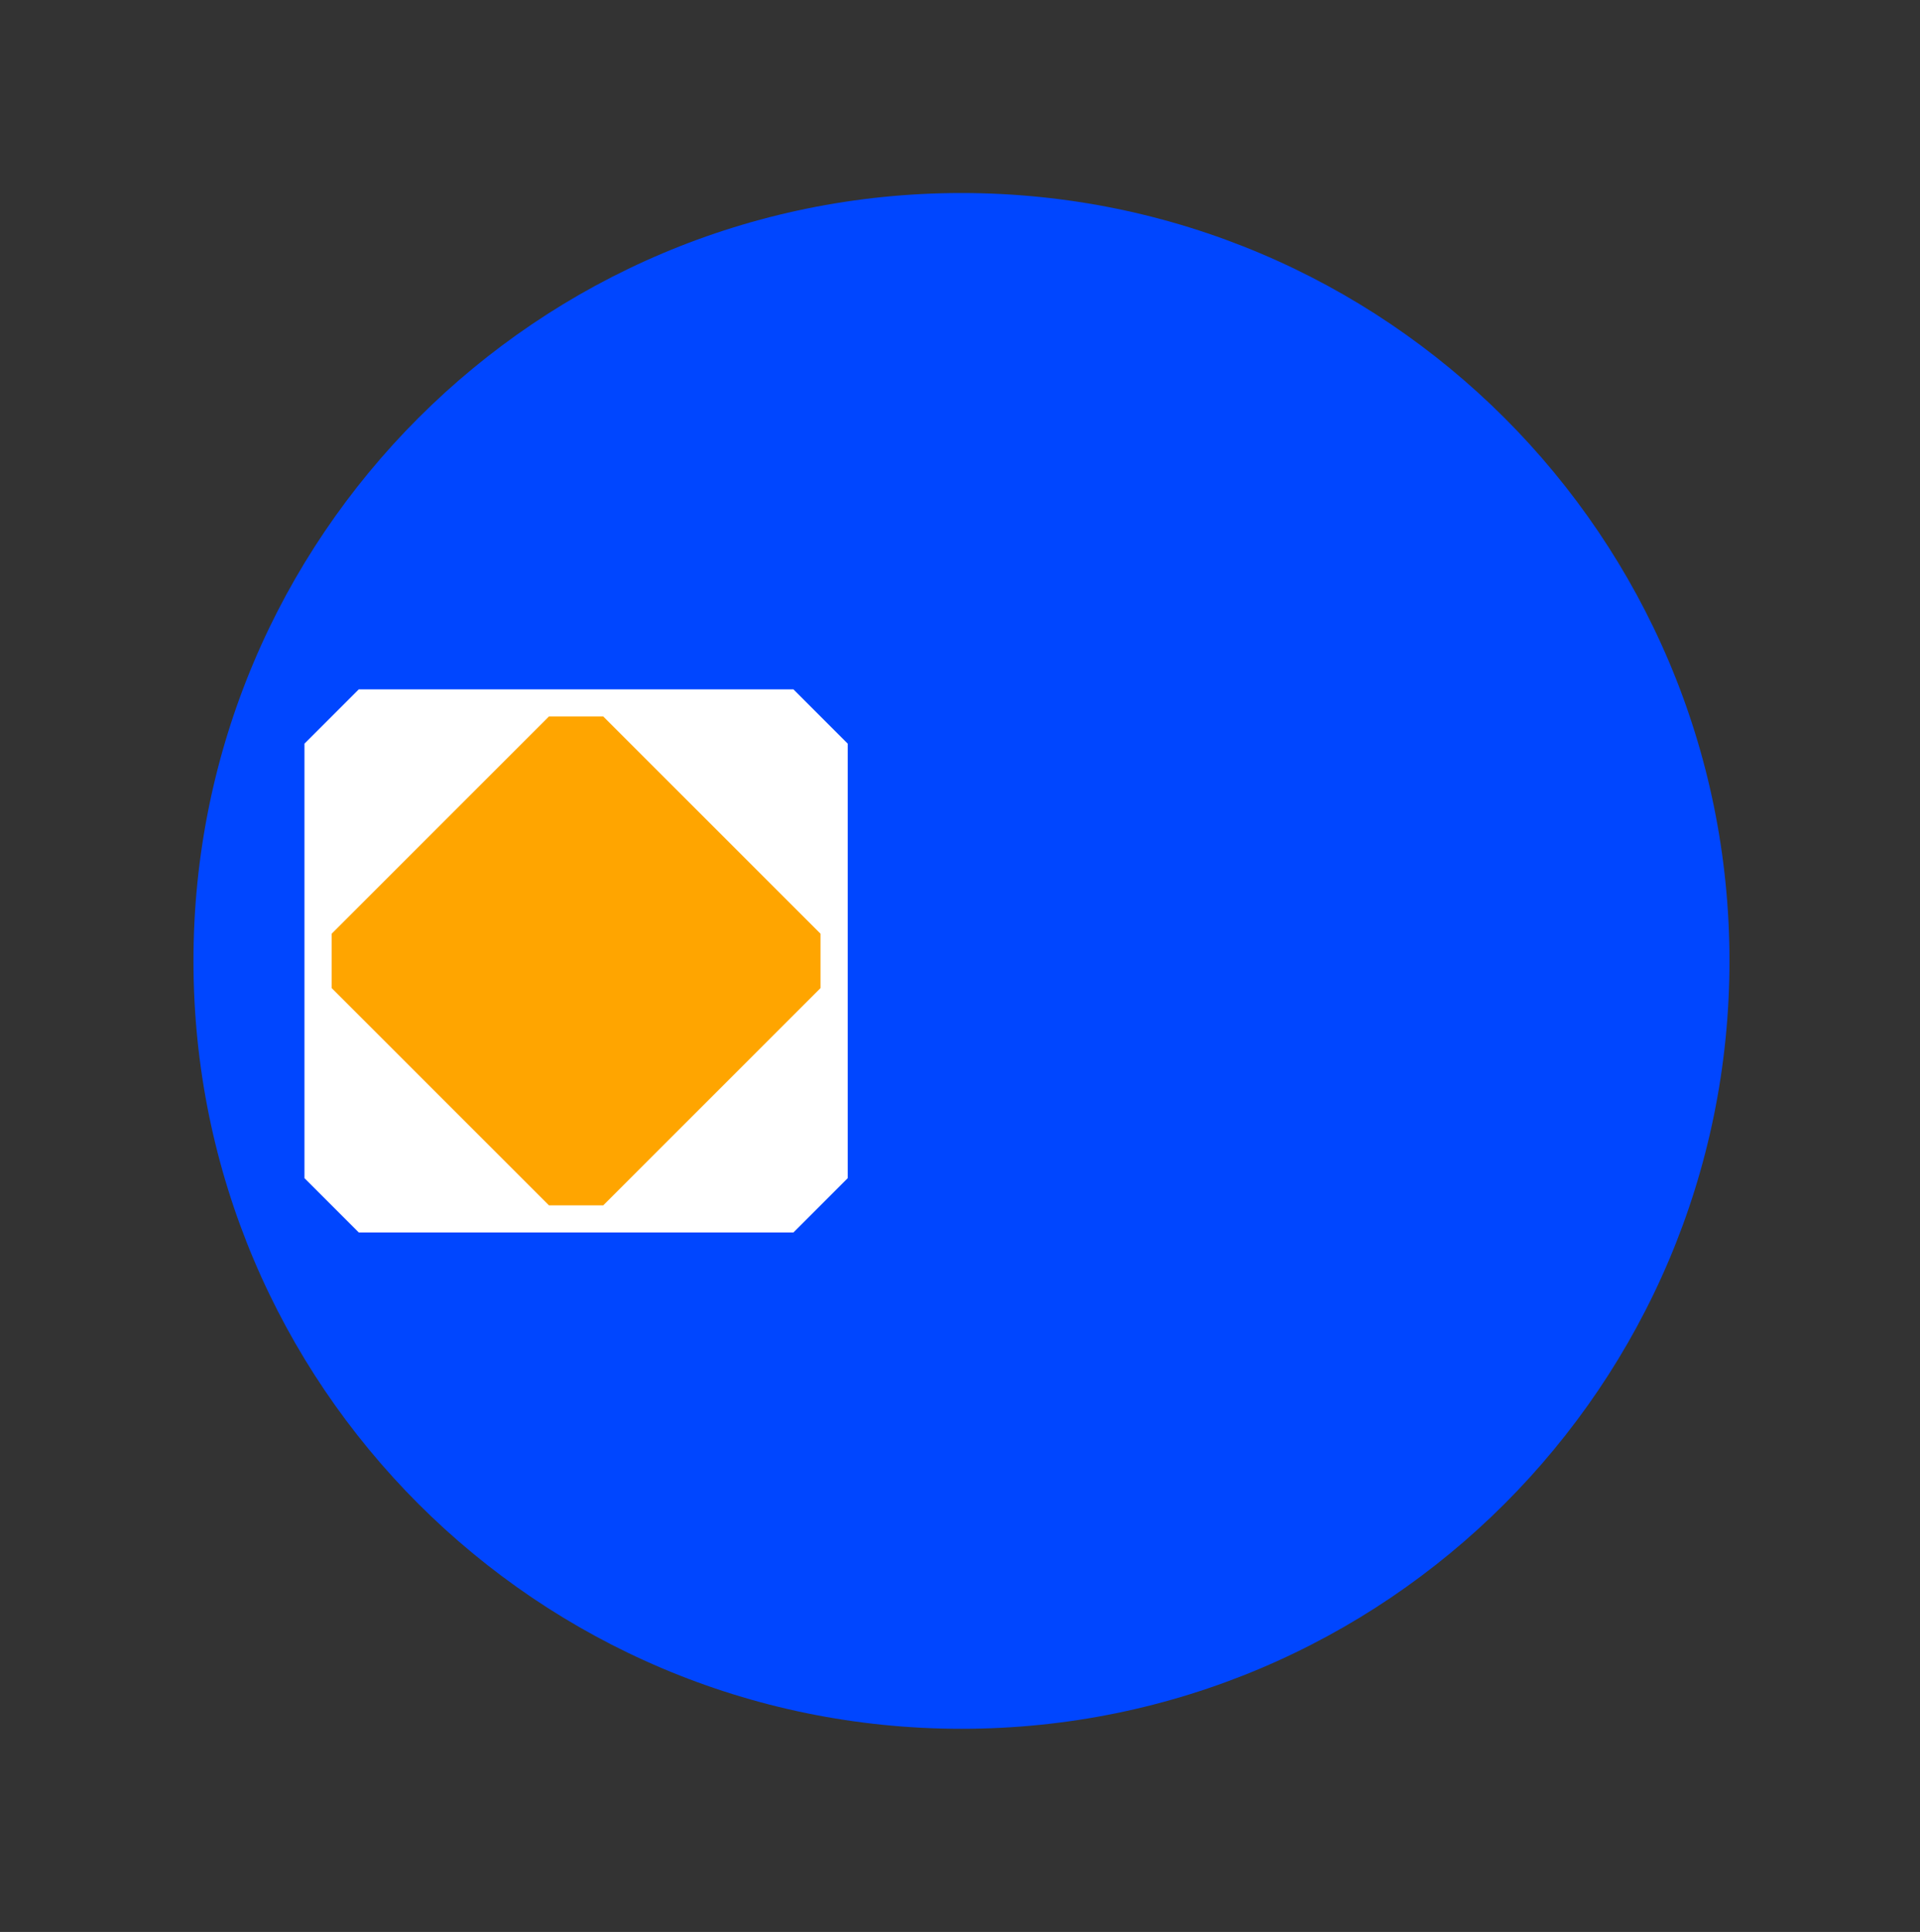<svg xmlns="http://www.w3.org/2000/svg" xmlns:xlink="http://www.w3.org/1999/xlink" width="157" height="158" version="1.1" viewBox="0 0 157 158"><rect x="0" y="0" width="157" height="158" fill="#333333" stroke="none"/><title>Gly-8</title><g id="BitcoinComputer-Landingpage" fill="none" fill-rule="evenodd" stroke="none" stroke-width="1"><g id="Network–BlueAndOrange-ColorsSlightlyChanged" transform="translate(-1744, -2983)"><g id="Graph-2" transform="translate(960, 2669)"><g id="Gly-8" transform="translate(862.5, 392.915) rotate(-180) translate(-862.5, -392.915) translate(784, 314.415)"><polygon id="Fill-1" points="0 157 157 157 157 0 0 0"/><g id="Group-12" transform="translate(15.58, 16.029)"><path id="Fill-2" fill="#0046FF" d="M125.6,62.8 C125.6,97.483 97.483,125.6 62.8,125.6 C28.117,125.6 0,97.483 0,62.8 C0,28.117 28.117,0 62.8,0 C97.483,0 125.6,28.117 125.6,62.8"/><polygon id="Fill-6" fill="#FFF" points="116.523 80.568 116.523 45.032 112.081 40.59 76.544 40.59 72.102 45.032 72.102 80.568 76.544 85.01 112.081 85.01"/><polygon id="Fill-10" fill="orange" points="96.534 82.789 114.302 65.021 114.302 60.579 96.534 42.811 92.092 42.811 74.324 60.579 74.324 65.021 92.092 82.789"/></g></g></g></g></g></svg>